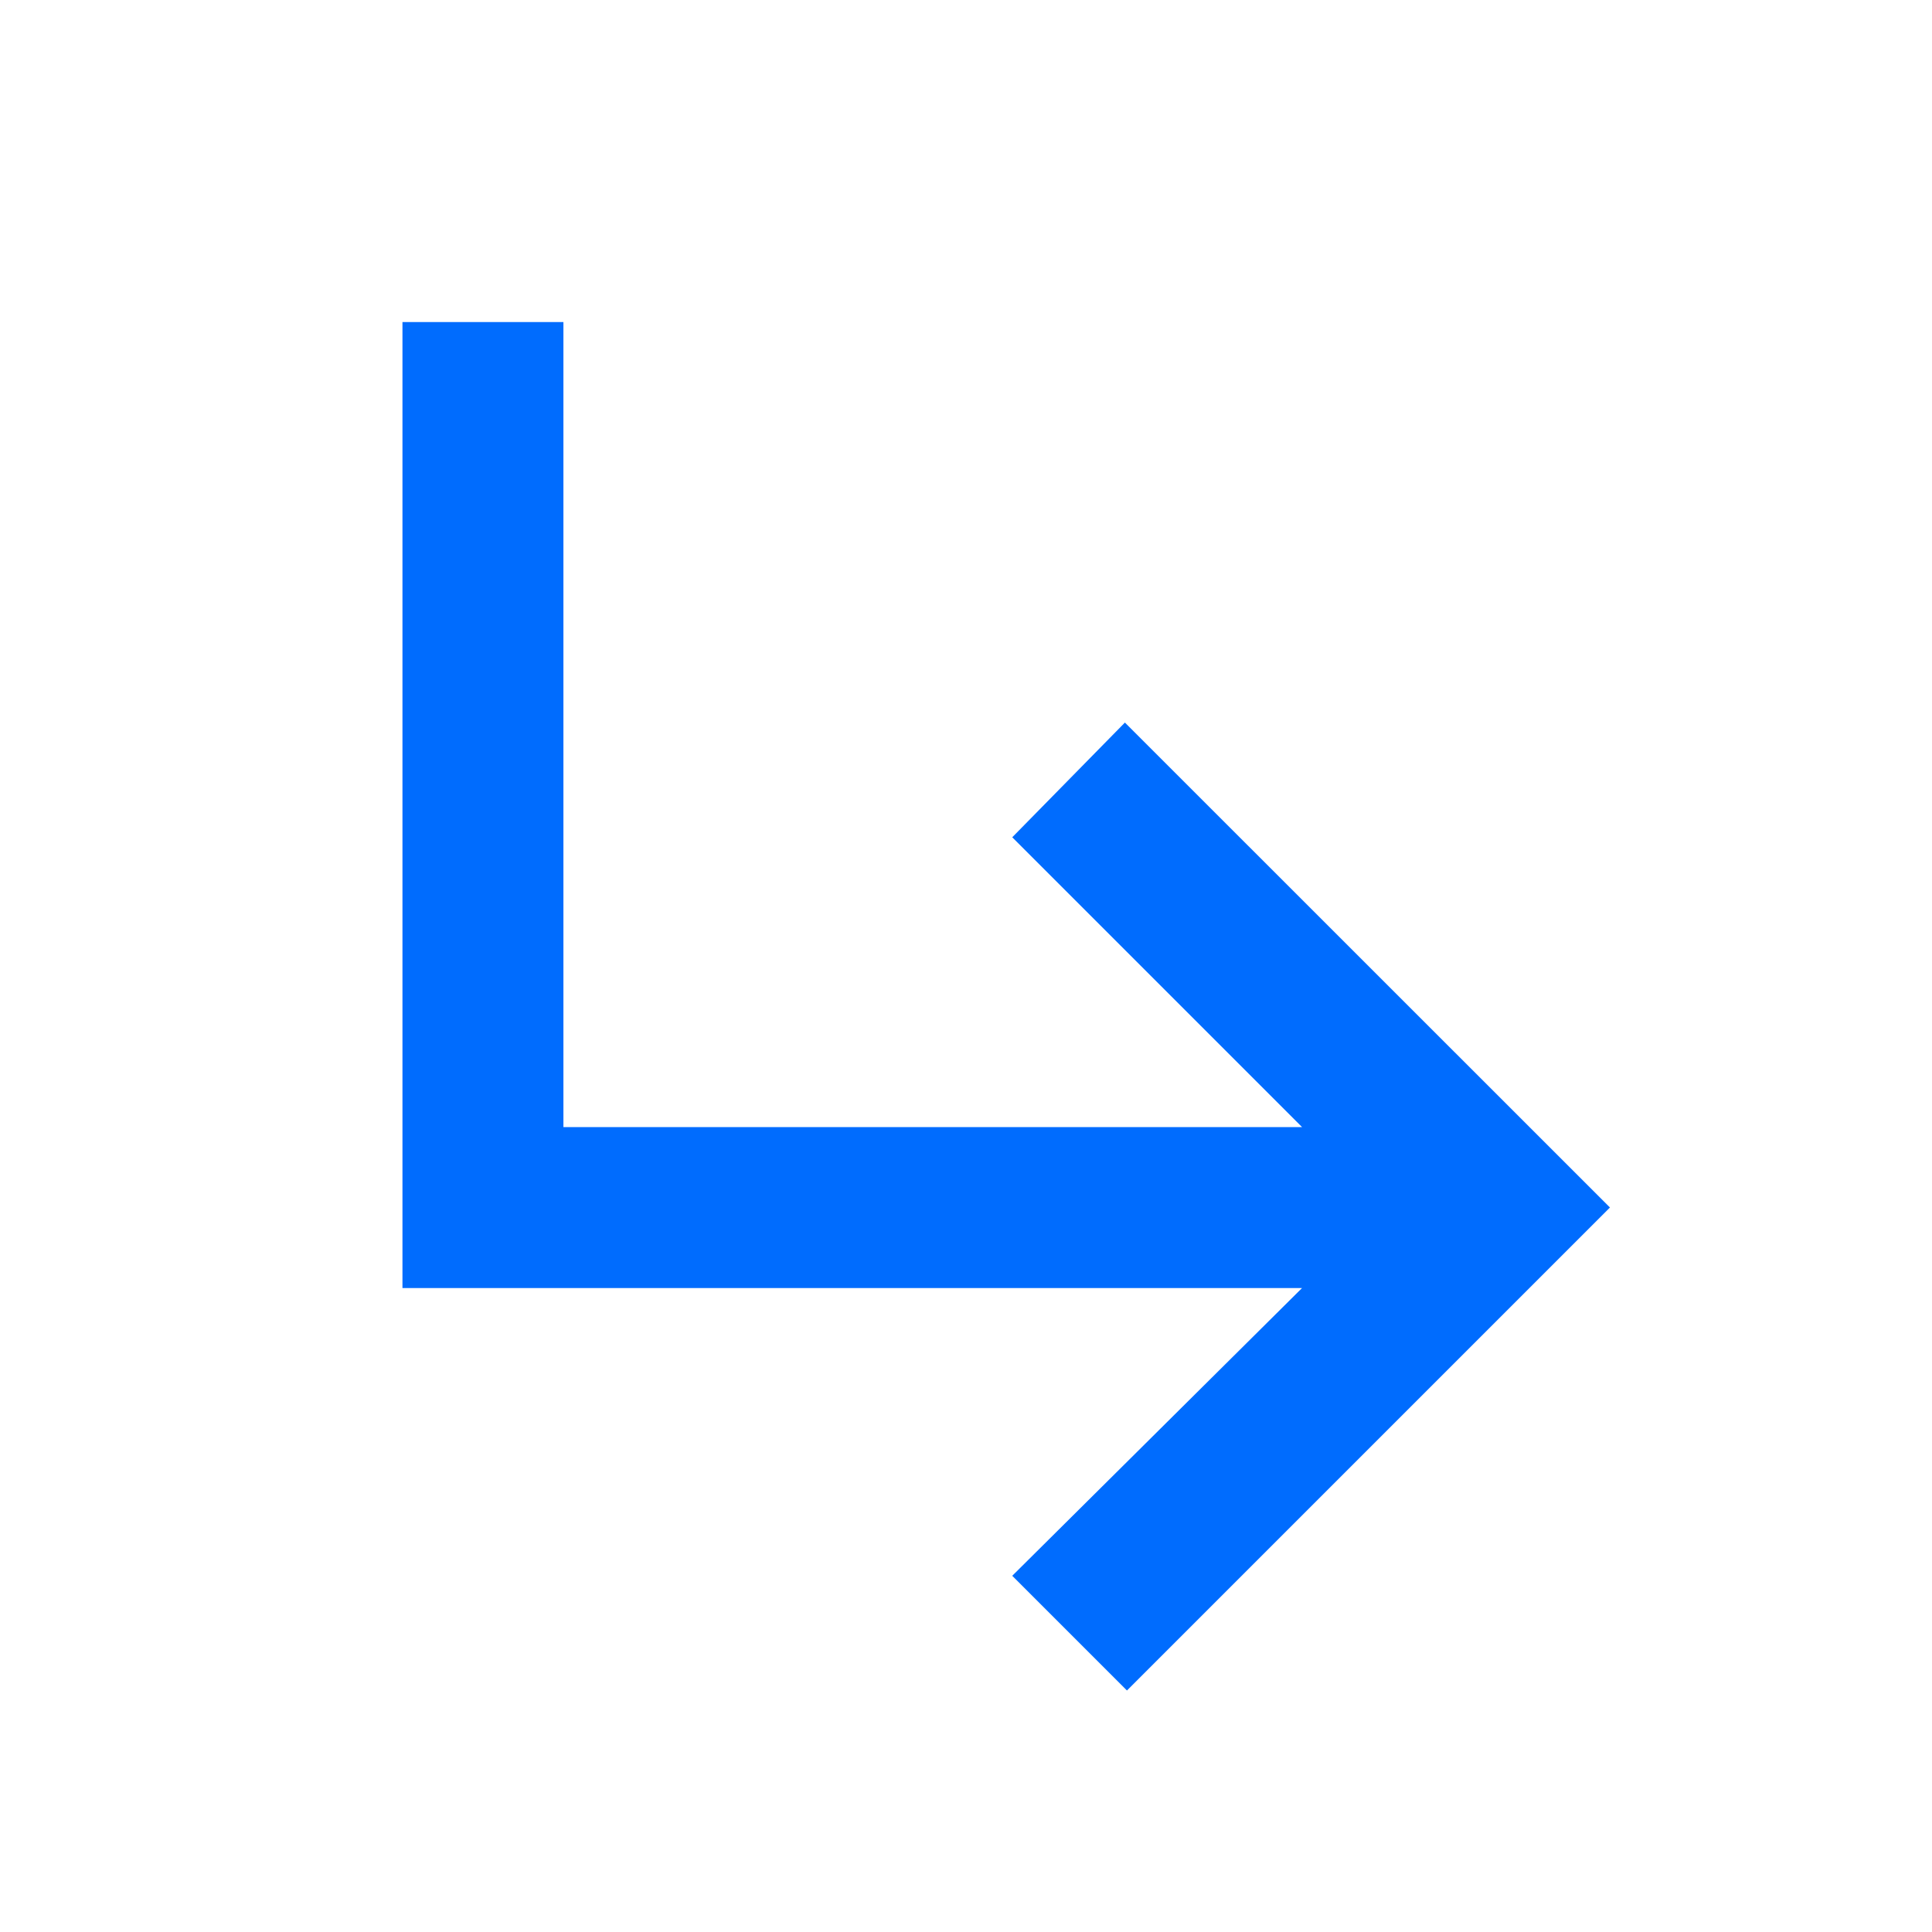 <svg width="16" height="16" viewBox="0 0 16 16" fill="none" xmlns="http://www.w3.org/2000/svg">
<rect width="16" height="16" fill="#121212"/>
<g id="Frame 242" clip-path="url(#clip0_1350_4454)">
<rect width="1920" height="1024" transform="translate(-382 -374)" fill="#F5F5F5"/>
<g id="Frame 21">
<rect id="Rectangle 4" x="-112" y="-264" width="1624" height="896" rx="10" fill="white"/>
<g id="Frame 249">
<g id="Group 104">
<g id="Group 105">
<g id="Frame 248">
<g id="Group 104_2">
<g id="Group 98">
<g id="Group 128">
<g id="subdirectory_arrow_right">
<mask id="mask0_1350_4454" style="mask-type:alpha" maskUnits="userSpaceOnUse" x="0" y="0" width="16" height="16">
<rect id="Bounding box" width="16" height="16" fill="#D9D9D9"/>
</mask>
<g mask="url(#mask0_1350_4454)">
<path id="subdirectory_arrow_right_2" d="M9.333 14L8.383 13.05L10.783 10.667H3.333V2.667H4.666V9.334H10.783L8.383 6.934L9.316 5.984L13.333 10L9.333 14Z" fill="#006CFE"/>
</g>
</g>
</g>
</g>
</g>
</g>
</g>
</g>
</g>
</g>
</g>
<defs>
<clipPath id="clip0_1350_4454">
<rect width="1920" height="1024" fill="white" transform="translate(-382 -374)"/>
</clipPath>
</defs>
</svg>
